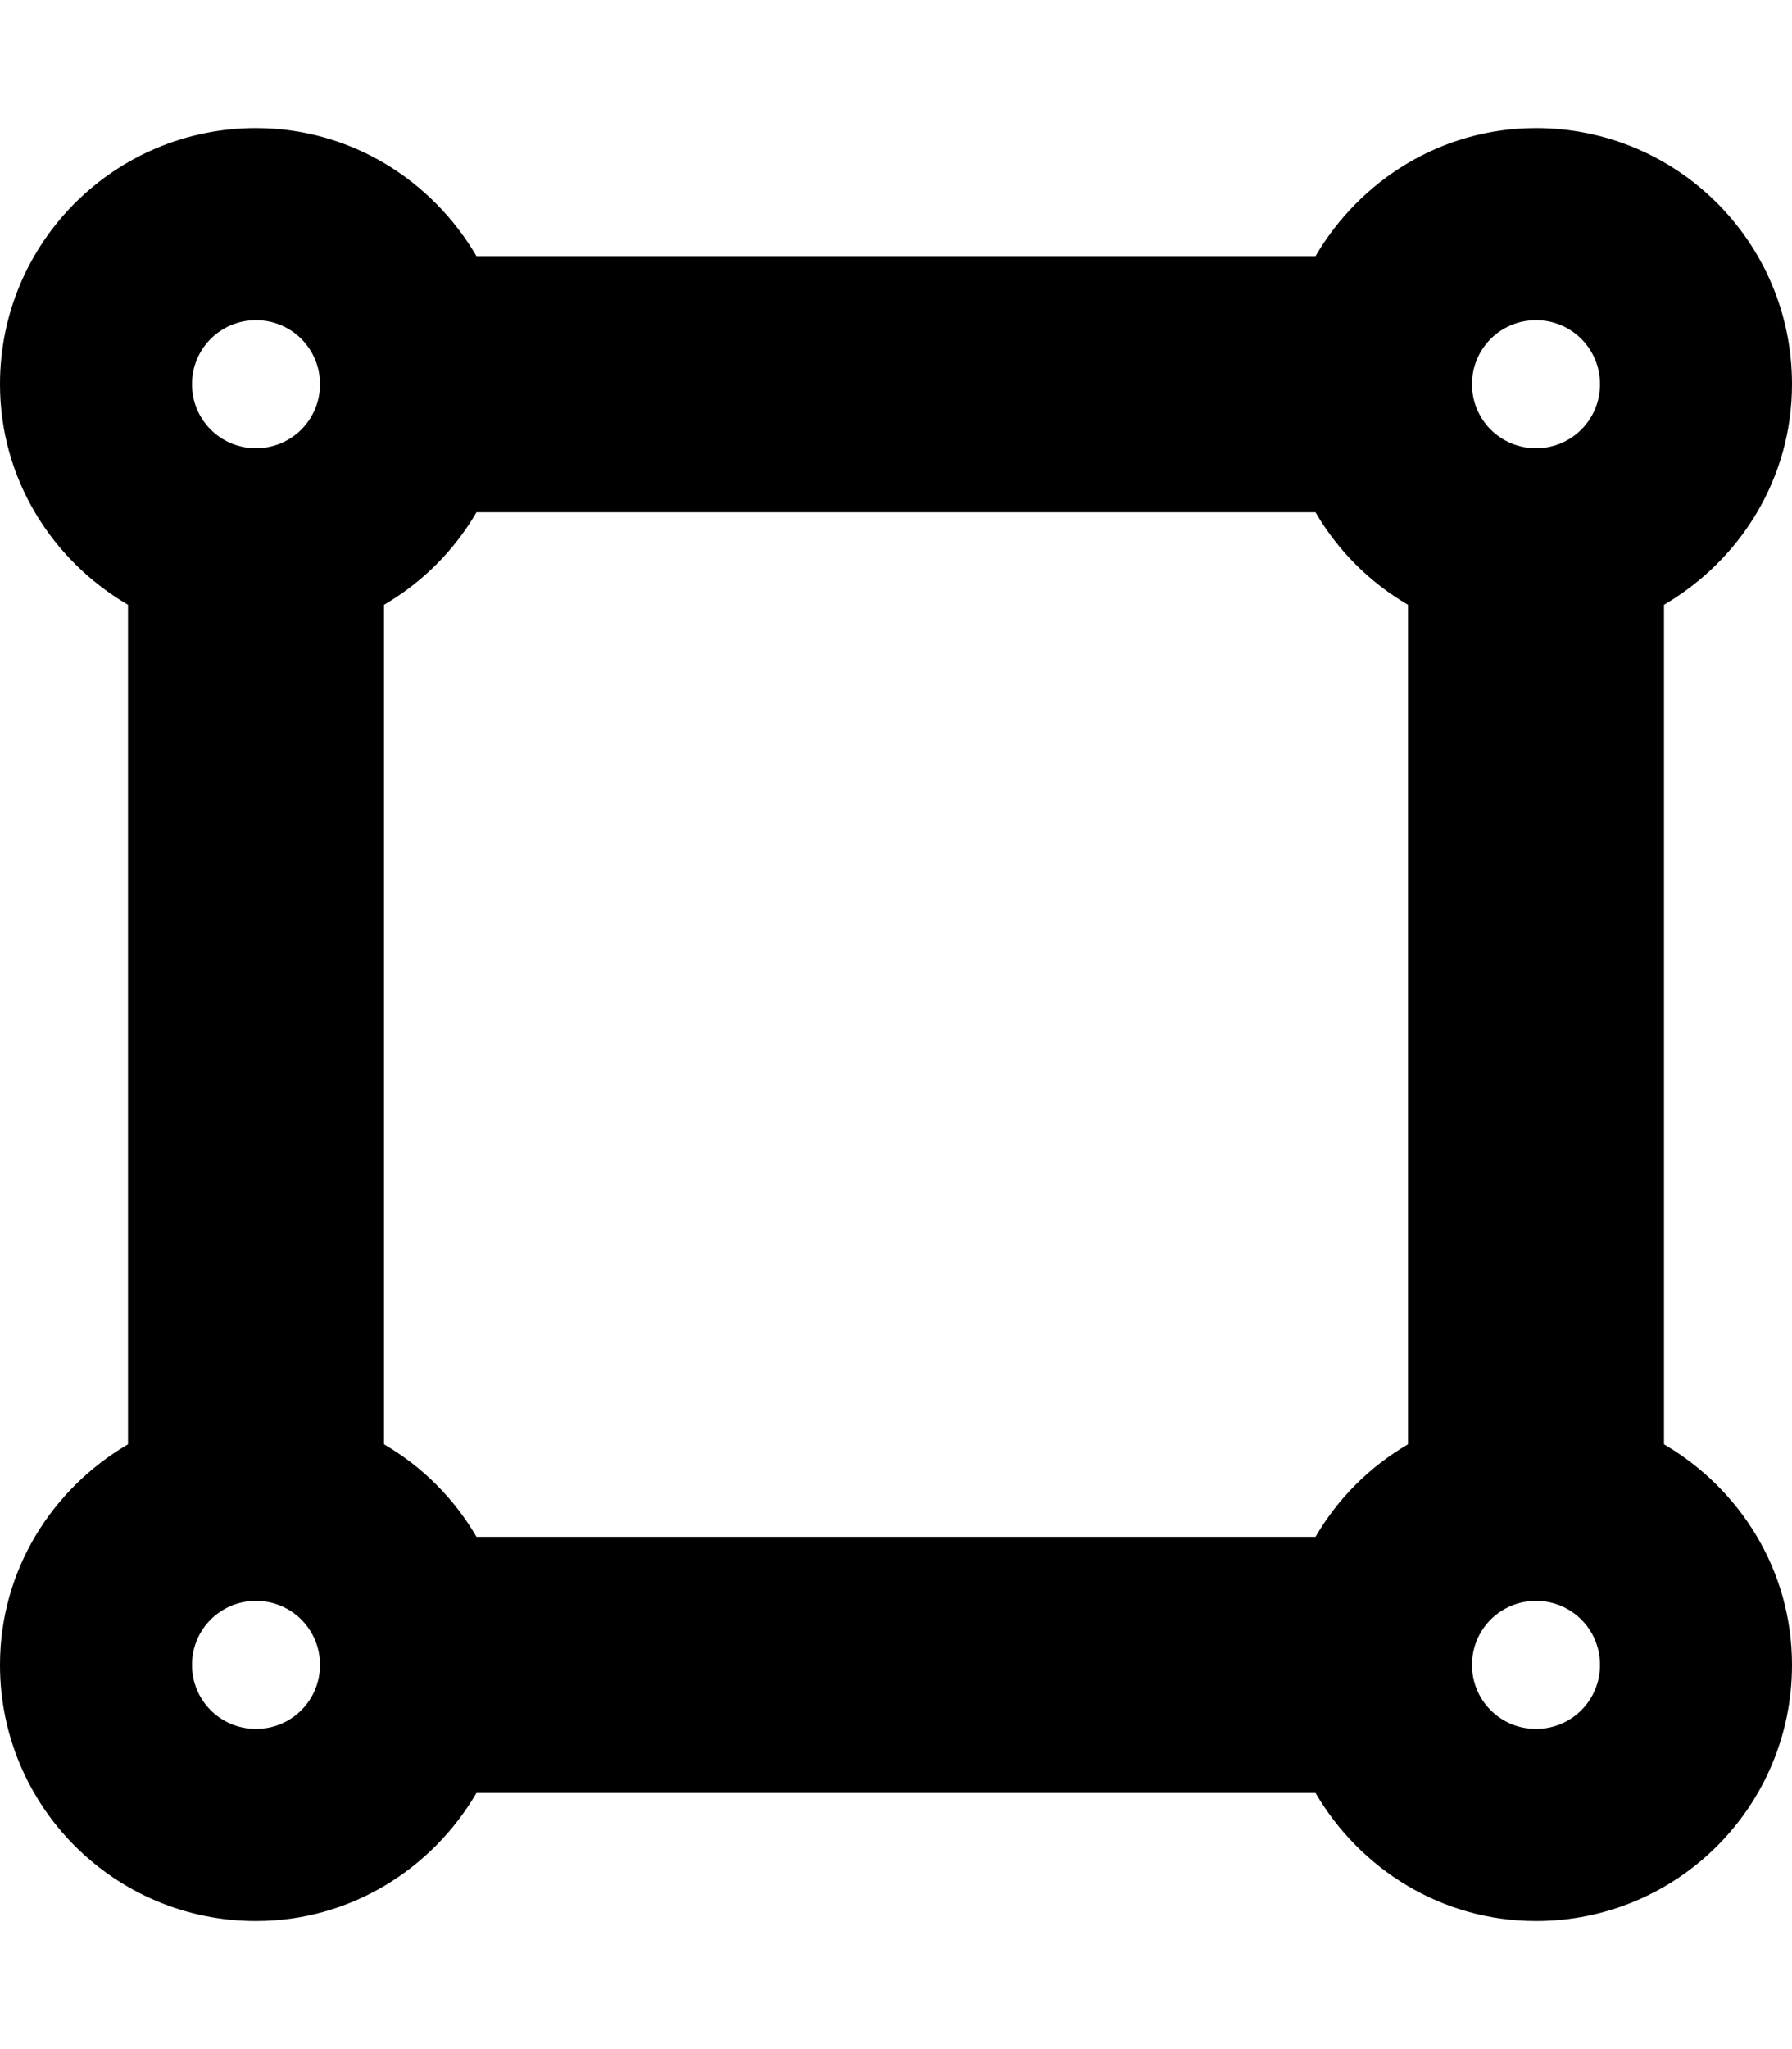 <svg xmlns="http://www.w3.org/2000/svg" viewBox="0 0 448 512"><!-- Font Awesome Pro 6.0.0-alpha2 by @fontawesome - https://fontawesome.com License - https://fontawesome.com/license (Commercial License) -->
    <path d="M416 360.875V151.125C435 140 448 119.625 448 96C448 60.625 419.375 32 384 32C360.375 32 340 45 328.875 64H119.125C108 45 87.625 32 64 32C28.625 32 0 60.625 0 96C0 119.625 13 140 32 151.125V360.875C13 372 0 392.375 0 416C0 451.375 28.625 480 64 480C87.625 480 108 467 119.125 448H328.875C340 467 360.375 480 384 480C419.375 480 448 451.375 448 416C448 392.375 435 372 416 360.875ZM96 360.875V151.125C105.625 145.5 113.5 137.625 119.125 128H328.875C334.5 137.625 342.375 145.5 352 151.125V360.875C342.375 366.5 334.5 374.375 328.875 384H119.125C113.5 374.375 105.625 366.5 96 360.875ZM400 96C400 104.875 392.875 112 384 112S368 104.875 368 96S375.125 80 384 80S400 87.125 400 96ZM64 80C72.875 80 80 87.125 80 96S72.875 112 64 112S48 104.875 48 96S55.125 80 64 80ZM48 416C48 407.125 55.125 400 64 400S80 407.125 80 416S72.875 432 64 432S48 424.875 48 416ZM384 432C375.125 432 368 424.875 368 416S375.125 400 384 400S400 407.125 400 416S392.875 432 384 432Z"/>
</svg>